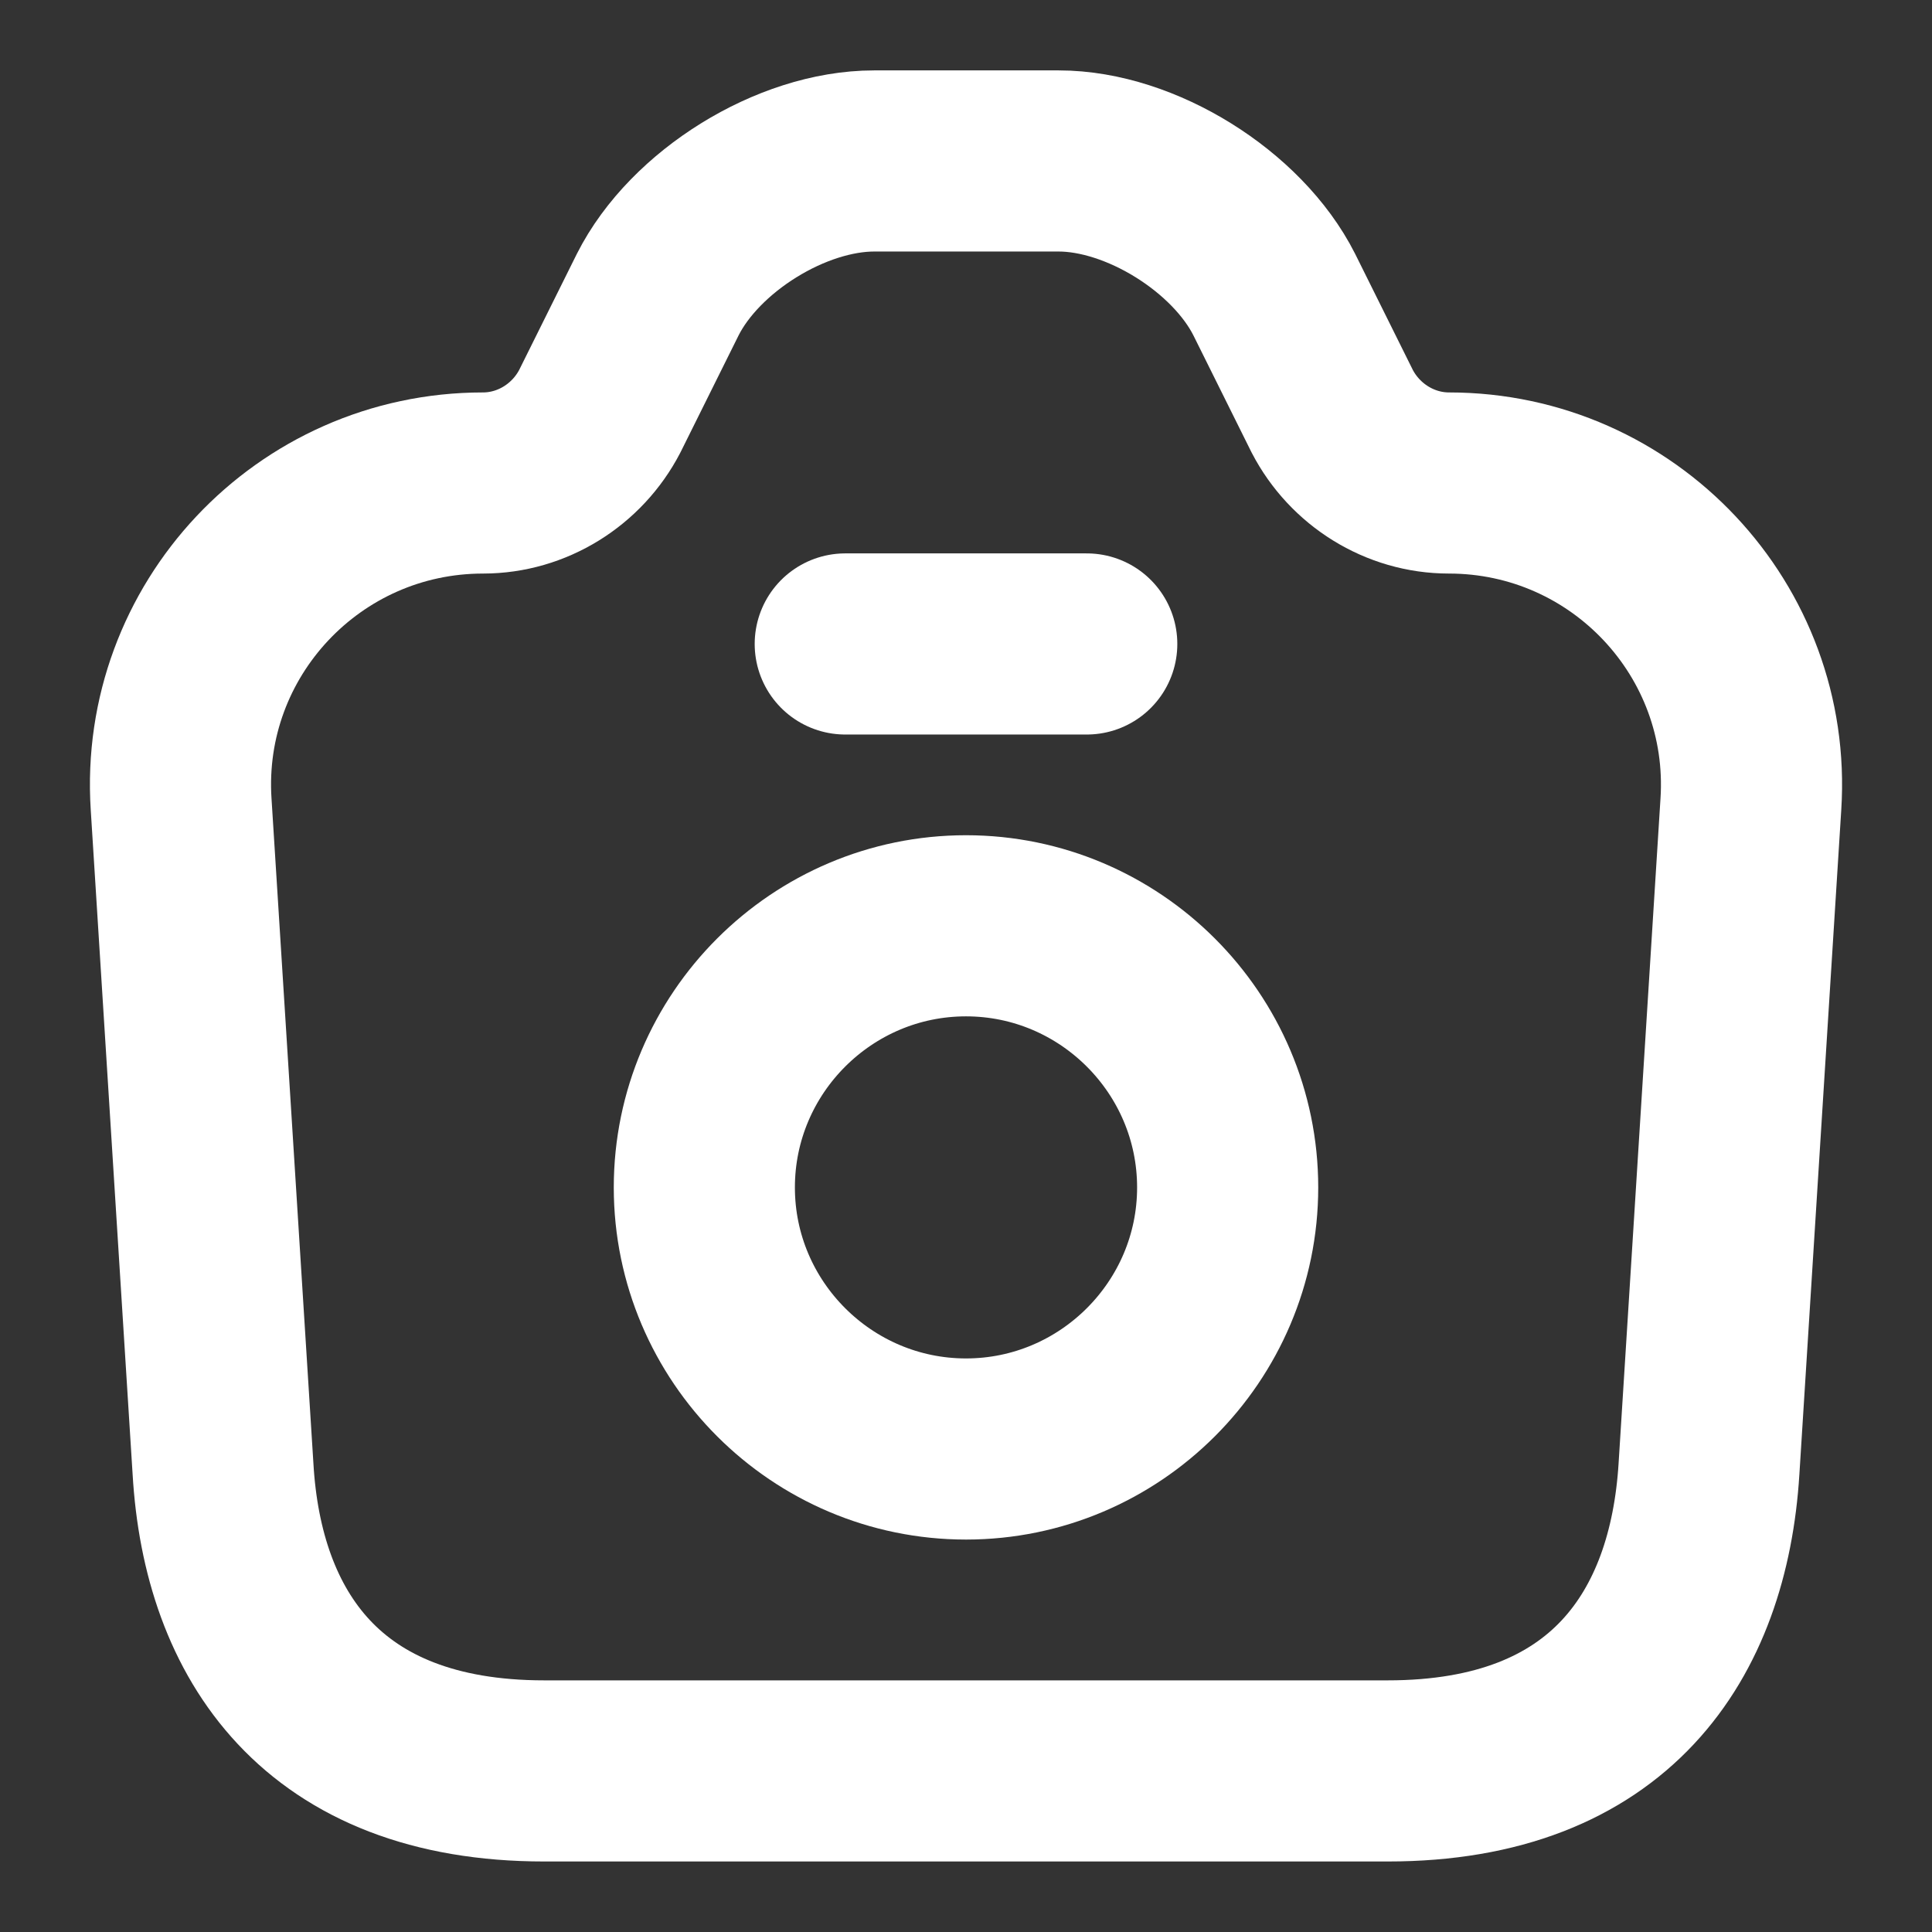 <svg width="16" height="16" viewBox="0 0 16 16" fill="none" xmlns="http://www.w3.org/2000/svg">
<rect x="0" y="0" width="16" height="16" fill="#333333" stroke="none"/>
<g id="vuesax/linear/camera">
<g id="camera">
<path id="Vector" d="M4.507 14.666H11.493C13.333 14.666 14.067 13.54 14.153 12.166L14.5 6.66C14.593 5.22 13.447 4 12 4C11.593 4 11.22 3.766 11.033 3.406L10.553 2.44C10.247 1.833 9.447 1.333 8.767 1.333H7.24C6.553 1.333 5.753 1.833 5.447 2.44L4.967 3.406C4.78 3.766 4.407 4 4 4C2.553 4 1.407 5.22 1.5 6.66L1.847 12.166C1.927 13.54 2.667 14.666 4.507 14.666Z" stroke="white" stroke-width="1.5" stroke-linecap="round" stroke-linejoin="round"/>
<path id="Vector_2" d="M7 5.333H9" stroke="white" stroke-width="1.5" stroke-linecap="round" stroke-linejoin="round"/>
<path id="Vector_3" d="M8 12C9.193 12 10.167 11.027 10.167 9.834C10.167 8.64 9.193 7.667 8 7.667C6.807 7.667 5.833 8.64 5.833 9.834C5.833 11.027 6.807 12 8 12Z" stroke="white" stroke-width="1.5" stroke-linecap="round" stroke-linejoin="round"/>
</g>
</g>
</svg>
